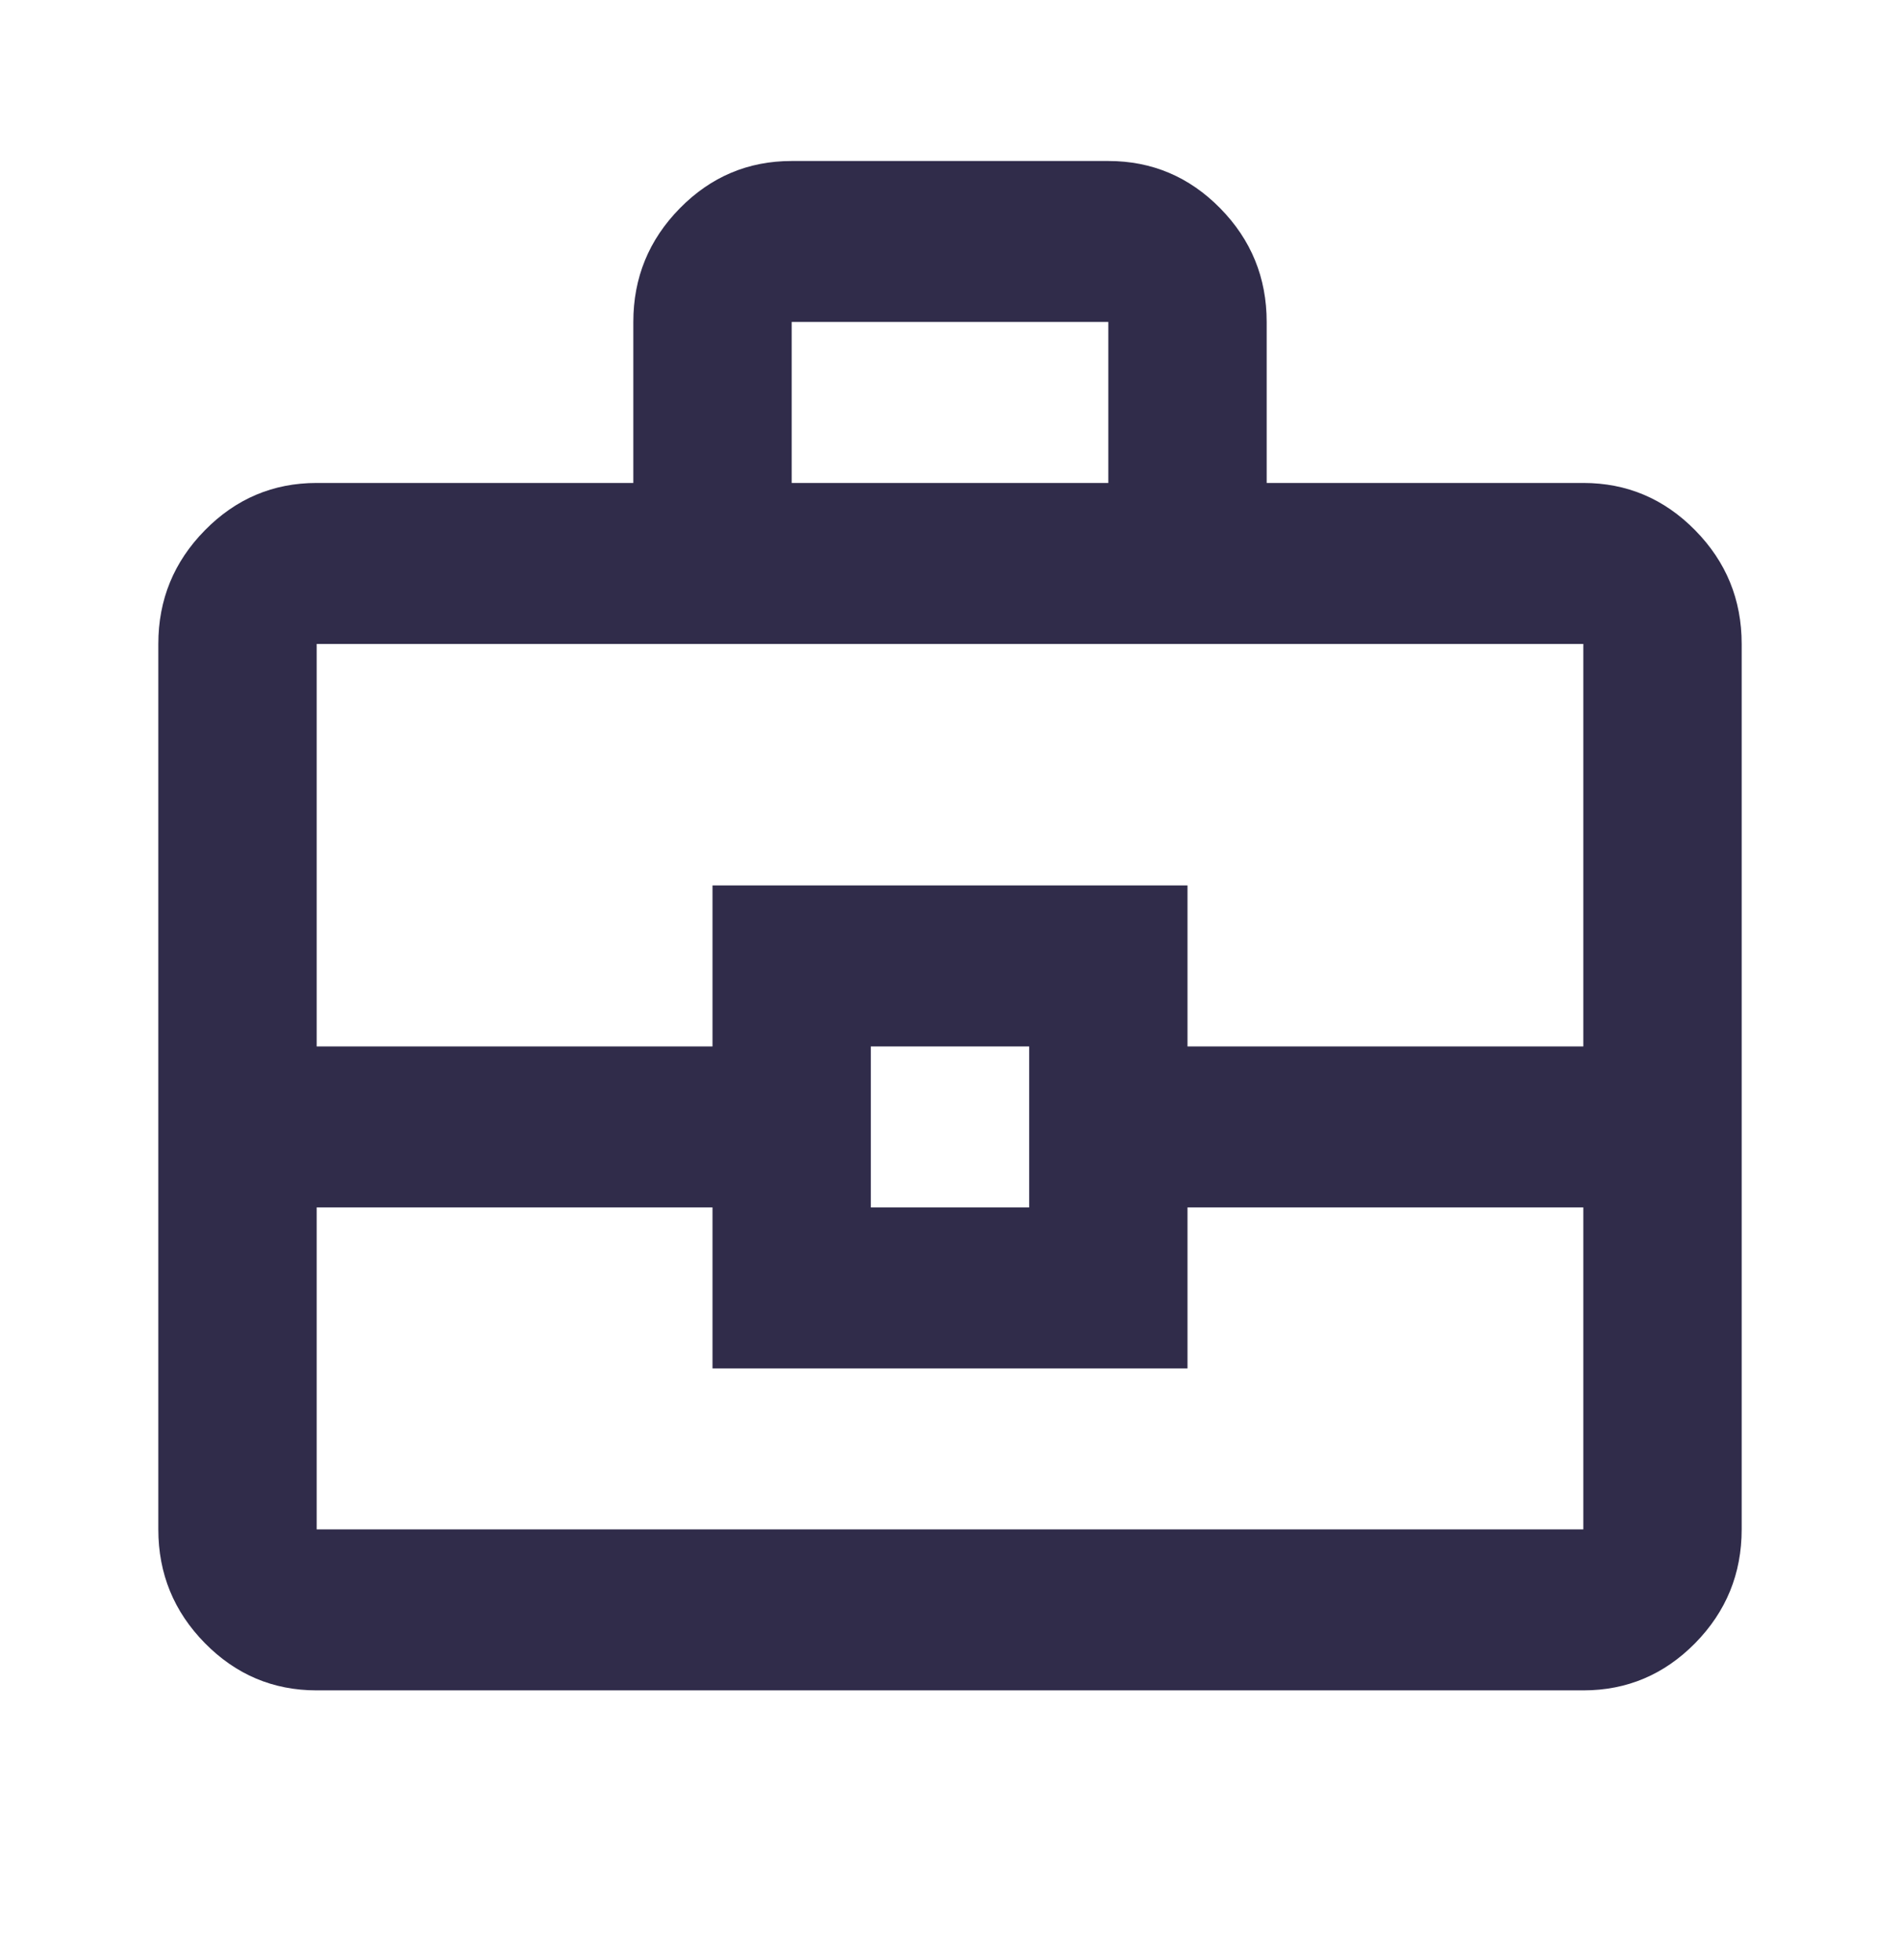 <svg width="64" height="66" viewBox="0 0 64 66" fill="none" xmlns="http://www.w3.org/2000/svg">
<path d="M21.333 16.262V10.841C21.333 9.351 21.856 8.074 22.901 7.012C23.945 5.951 25.2 5.421 26.667 5.421H37.333C38.8 5.421 40.056 5.951 41.101 7.012C42.145 8.074 42.667 9.351 42.667 10.841V16.262H53.333C54.8 16.262 56.056 16.794 57.101 17.856C58.145 18.917 58.667 20.192 58.667 21.683V51.497C58.667 52.988 58.145 54.265 57.101 55.327C56.056 56.388 54.8 56.918 53.333 56.918H10.667C9.2 56.918 7.945 56.388 6.901 55.327C5.856 54.265 5.333 52.988 5.333 51.497V21.683C5.333 20.192 5.856 18.917 6.901 17.856C7.945 16.794 9.2 16.262 10.667 16.262H21.333ZM26.667 16.262H37.333V10.841H26.667V16.262ZM53.333 40.656H40V46.077H24V40.656H10.667V51.497H53.333V40.656ZM29.333 40.656H34.667V35.235H29.333V40.656ZM10.667 35.235H24V29.814H40V35.235H53.333V21.683H10.667V35.235Z" fill="#302C4A"/>
</svg>

